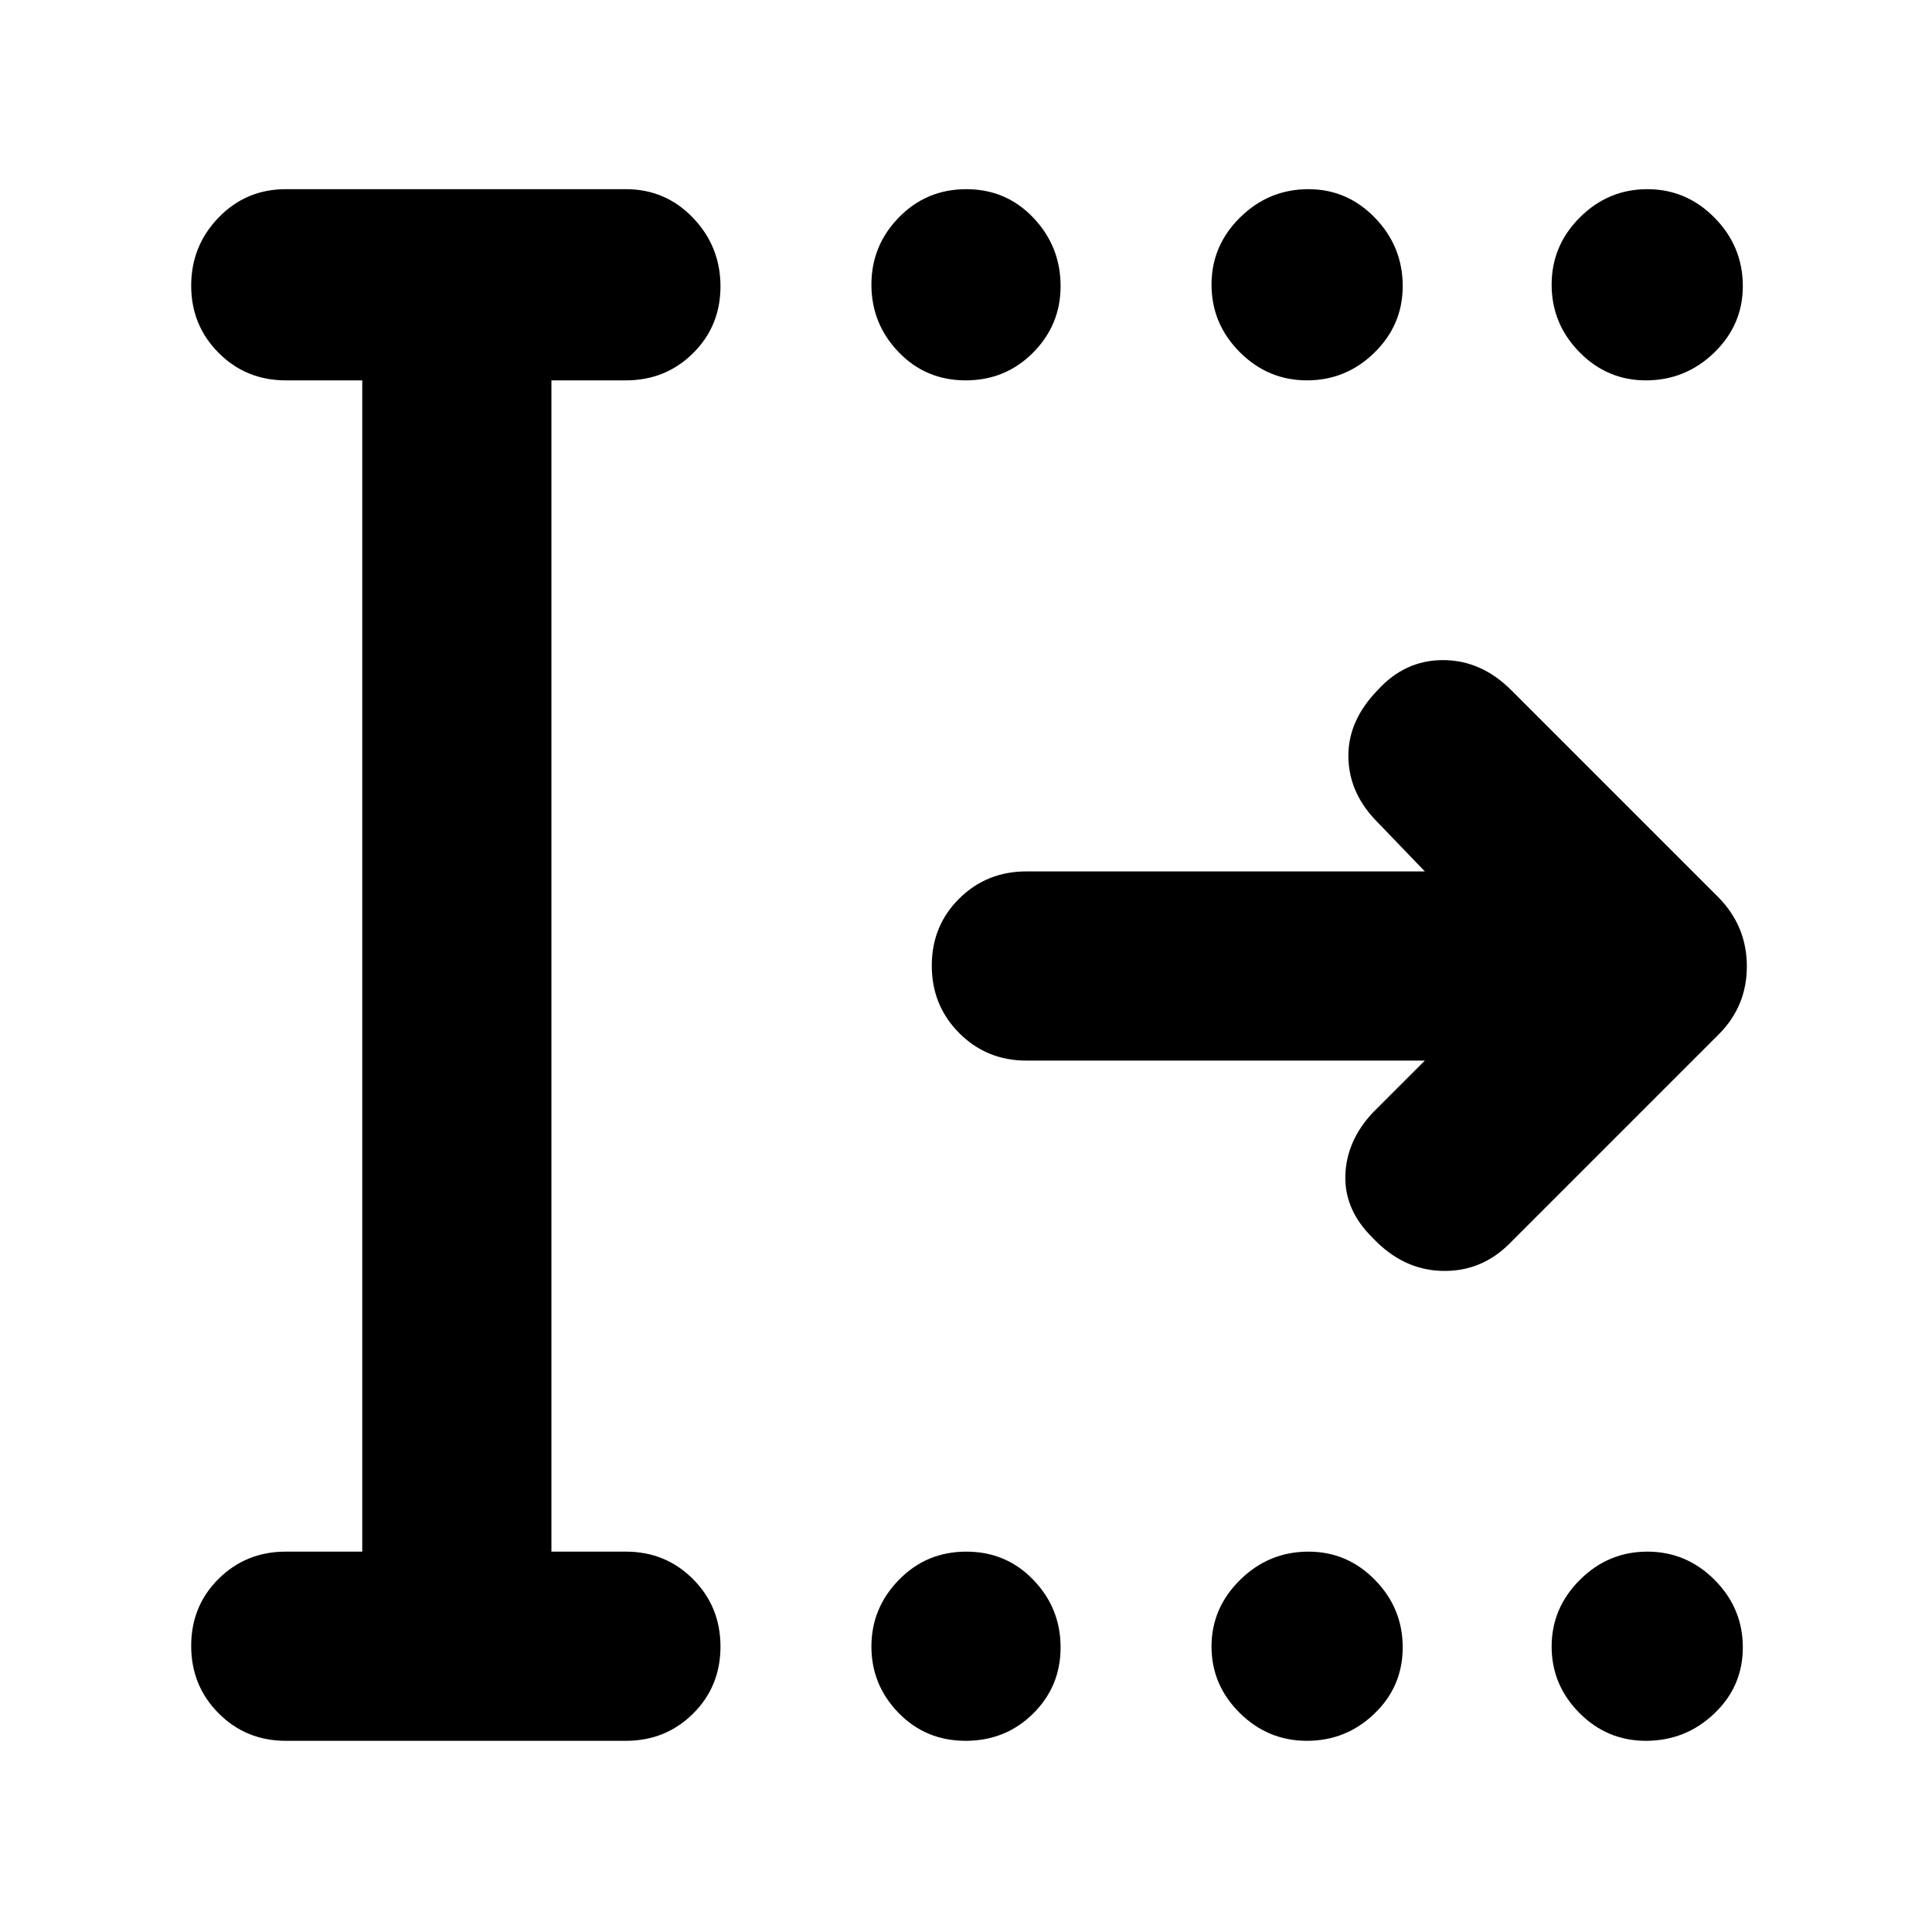 <svg xmlns="http://www.w3.org/2000/svg" width="48" height="48" viewBox="0 -960 960 960"><path d="M479.825-771Q460-771 446.5-785.061q-13.5-14.062-13.5-33.5Q433-838 446.675-852q13.676-14 33.5-14Q500-866 513.5-851.762q13.5 14.238 13.5 33.937 0 19.275-13.675 33.05Q499.649-771 479.825-771Zm169.614 0Q630-771 616-785.061q-14-14.062-14-33.5Q602-838 616.238-852t33.937-14q19.275 0 33.05 14.238Q697-837.524 697-817.825q0 19.275-14.061 33.05Q668.877-771 649.439-771Zm168.386 0q-19.275 0-33.05-14.061Q771-799.123 771-818.561 771-838 785.061-852q14.062-14 33.5-14Q838-866 852-851.762t14 33.937q0 19.275-14.238 33.05Q837.524-771 817.825-771Zm-338 676Q460-95 446.5-108.86q-13.5-13.859-13.5-33Q433-161 446.675-175q13.676-14 33.5-14Q500-189 513.5-174.939q13.5 14.062 13.5 33.5Q527-122 513.325-108.5 499.649-95 479.825-95Zm169.614 0Q630-95 616-108.86q-14-13.859-14-33Q602-161 616.238-175t33.937-14q19.275 0 33.05 14.061Q697-160.877 697-141.439 697-122 682.939-108.5 668.877-95 649.439-95Zm168.386 0q-19.275 0-33.05-13.86Q771-122.719 771-141.86 771-161 785.061-175q14.062-14 33.5-14Q838-189 852-174.939q14 14.062 14 33.5Q866-122 851.762-108.5T817.825-95ZM142-95q-19.75 0-33.375-13.675Q95-122.351 95-142.175 95-162 108.625-175.5 122.25-189 142-189h38v-582h-38q-19.75 0-33.375-13.675Q95-798.351 95-818.088q0-19.737 13.625-33.824Q122.25-866 142-866h169q19.75 0 33.375 14.263t13.625 34Q358-798 344.375-784.5 330.75-771 311-771h-37v582h37q19.75 0 33.375 13.675Q358-161.649 358-141.825 358-122 344.375-108.5 330.75-95 311-95H142Zm566-338H510q-19.75 0-33.375-13.675Q463-460.351 463-480.175 463-500 476.625-513.5 490.25-527 510-527h198l-25-26q-13-14-13-31.5t14.391-32.413Q698-632 717-632t34 15l103 103q14 14.364 14 34.182T854-446L750-342q-14 14-33.5 13.5T682-345q-14-13.778-13.5-30.889Q669-393 682-407l26-26Z"/></svg>